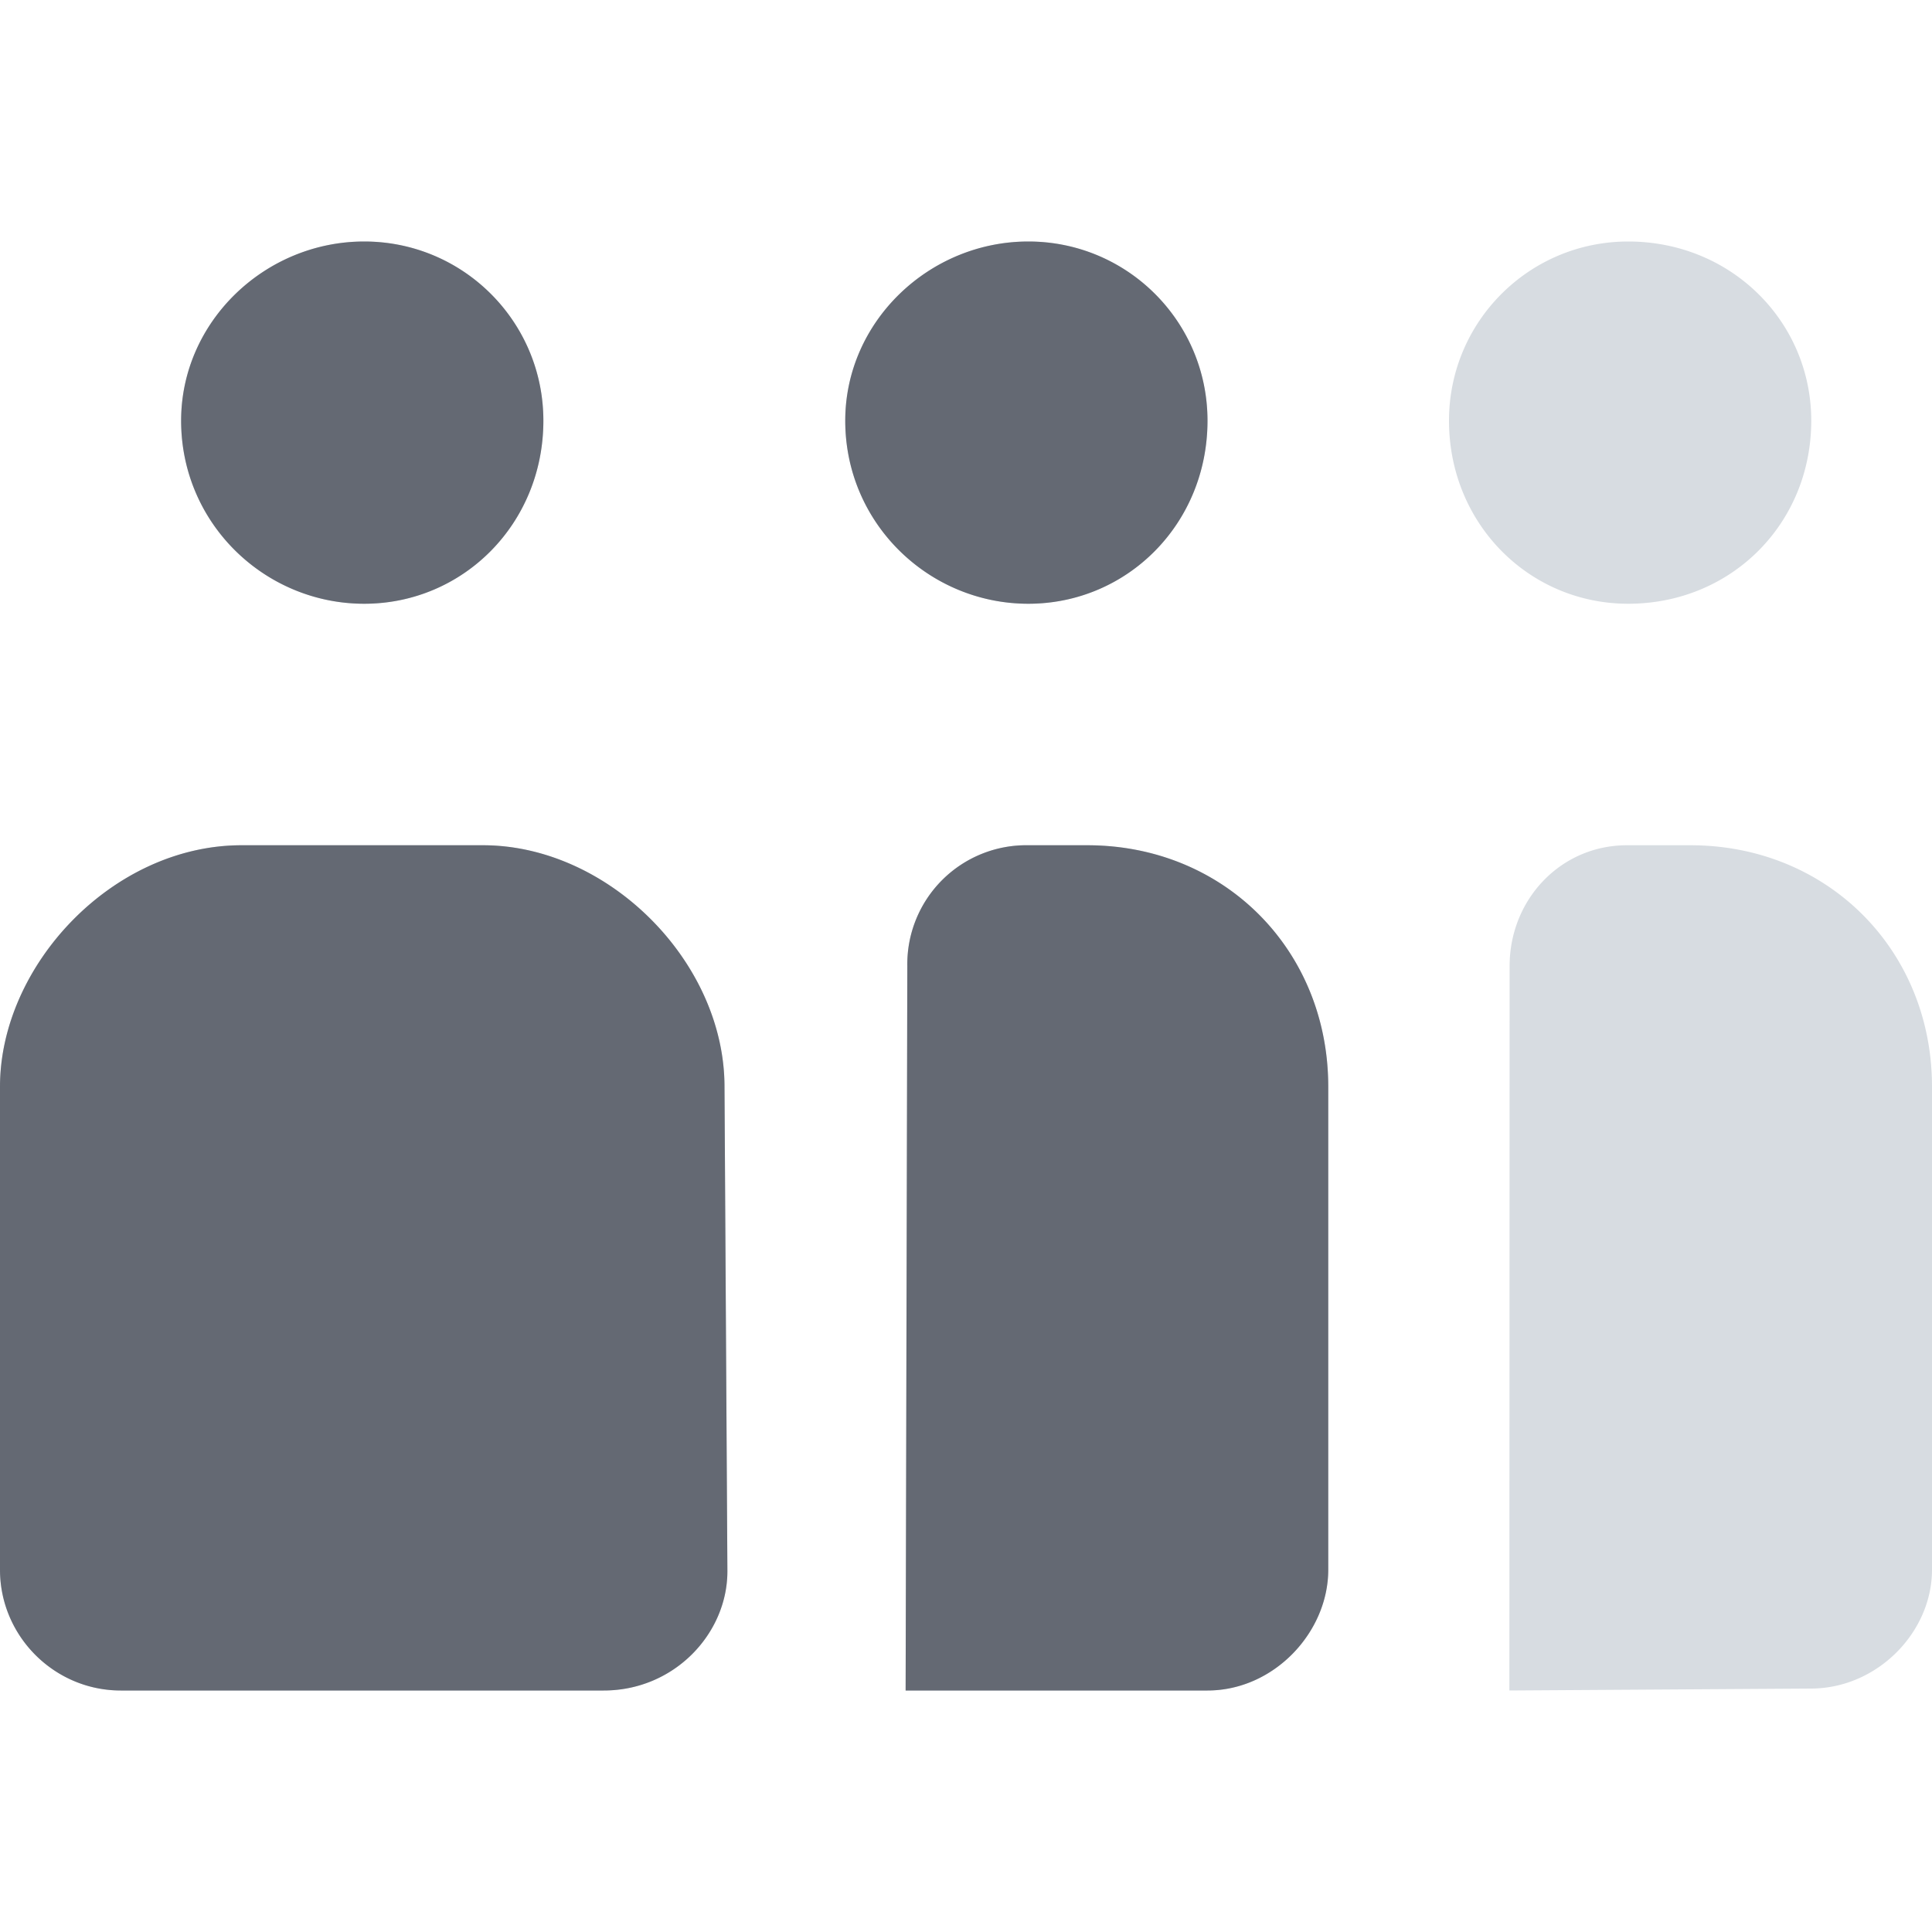 <svg xmlns="http://www.w3.org/2000/svg" width="16" height="16"><g fill="none" fill-rule="evenodd"><path fill="#D7DCE1" d="M0 13c0 .55.45 1 1 1h4c.583 0 1.024-.47 1.024-.988L6 9c0-1.037-.964-2-2-2H2C.931 7 0 7.996 0 9zm7.514-5L7.5 14H10c.55 0 1-.482 1-1V9c0-1.134-.862-2-1.996-2h-.486a.985.985 0 0 0-1.004 1m4.988 0-.002 6 2.496-.016c.55 0 1.004-.466 1.004-.984V9c0-1.134-.866-2-2-2h-.526c-.55 0-.972.45-.972 1M3.016 5C3.836 5 4.5 4.337 4.5 3.484 4.5 2.664 3.837 2 3.016 2S1.5 2.663 1.5 3.484C1.5 4.337 2.195 5 3.016 5m5.5 0C9.336 5 10 4.337 10 3.484 10 2.664 9.337 2 8.516 2S7 2.663 7 3.484C7 4.337 7.695 5 8.516 5m4.968 0C14.337 5 15 4.337 15 3.484 15 2.664 14.337 2 13.484 2 12.664 2 12 2.663 12 3.484 12 4.337 12.663 5 13.484 5"/><path fill="#646973" d="M0 13c0 .55.45 1 1 1h4c.583 0 1.024-.47 1.024-.988L6 9c0-1.037-.964-2-2-2H2C.931 7 0 7.996 0 9zm7.514-5L7.5 14H10c.55 0 1-.482 1-1V9c0-1.134-.862-2-1.996-2h-.486a.985.985 0 0 0-1.004 1M3.016 5C3.836 5 4.5 4.337 4.5 3.484 4.5 2.664 3.837 2 3.016 2S1.5 2.663 1.5 3.484C1.5 4.337 2.195 5 3.016 5m5.5 0C9.336 5 10 4.337 10 3.484 10 2.664 9.337 2 8.516 2S7 2.663 7 3.484C7 4.337 7.695 5 8.516 5"/></g></svg>